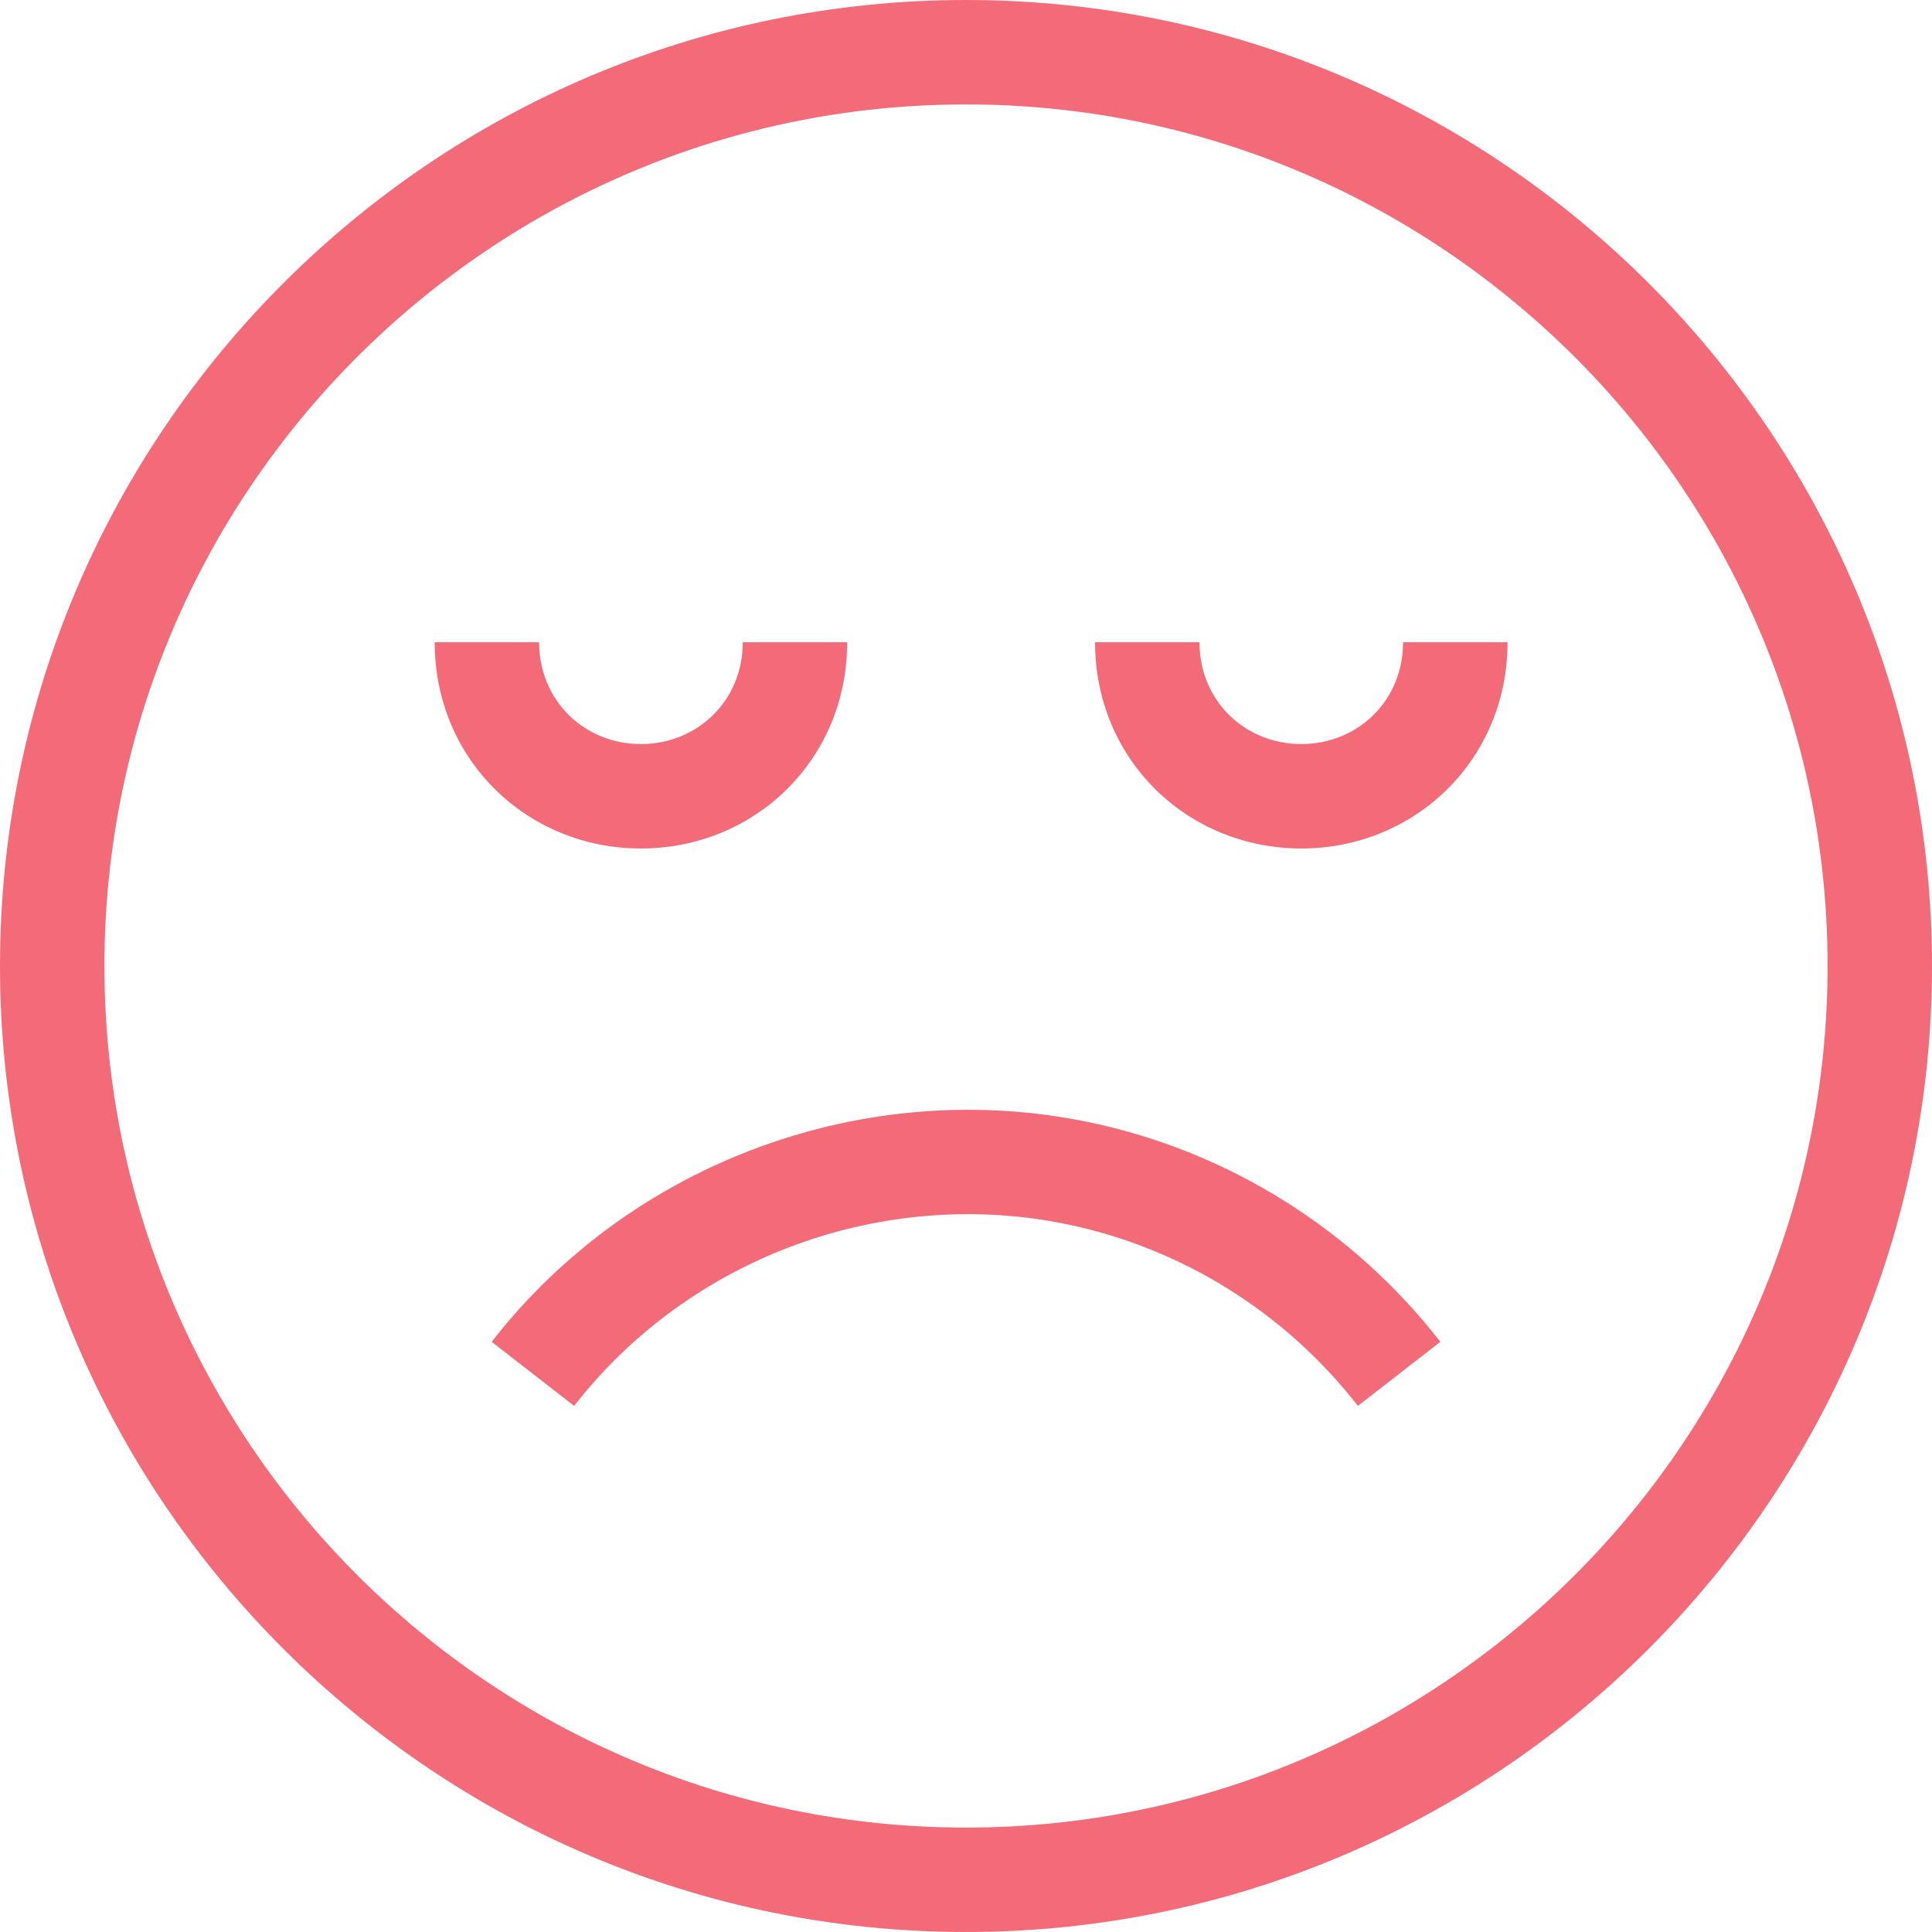 <svg width="40" height="40" viewBox="0 0 40 40" fill="none" xmlns="http://www.w3.org/2000/svg">
<path d="M20 0C8.972 0 0 8.972 0 20C0 31.028 8.972 40 20 40C31.028 40 40 31.028 40 20C40 8.972 31.028 0 20 0ZM20 37.838C15.1 37.838 10.656 35.852 7.429 32.643C6.14 31.362 5.047 29.885 4.195 28.262C2.898 25.791 2.162 22.98 2.162 20C2.162 10.164 10.164 2.162 20 2.162C24.665 2.162 28.917 3.963 32.099 6.906C33.749 8.431 35.111 10.263 36.094 12.311C37.211 14.64 37.838 17.248 37.838 20C37.838 29.836 29.836 37.838 20 37.838Z" fill="#F36B79"/>
<path d="M22.114 25.352C24.486 25.849 26.617 27.182 28.114 29.108L29.821 27.781C28.01 25.451 25.43 23.837 22.556 23.236C17.936 22.27 13.077 24.054 10.18 27.781L11.887 29.108C14.281 26.028 18.296 24.554 22.114 25.352Z" fill="#F36B79"/>
<path d="M13.27 15.405C14.432 15.405 15.378 14.514 15.378 13.297H17.54C17.54 15.73 15.624 17.567 13.27 17.567C10.915 17.567 9 15.73 9 13.297H11.162C11.162 14.514 12.108 15.405 13.27 15.405Z" fill="#F36B79"/>
<path d="M26.942 15.405C28.104 15.405 29.049 14.514 29.049 13.297H31.212C31.212 15.73 29.296 17.567 26.942 17.567C24.587 17.567 22.672 15.73 22.672 13.297H24.834C24.834 14.514 25.78 15.405 26.942 15.405Z" fill="#F36B79"/>
</svg>
